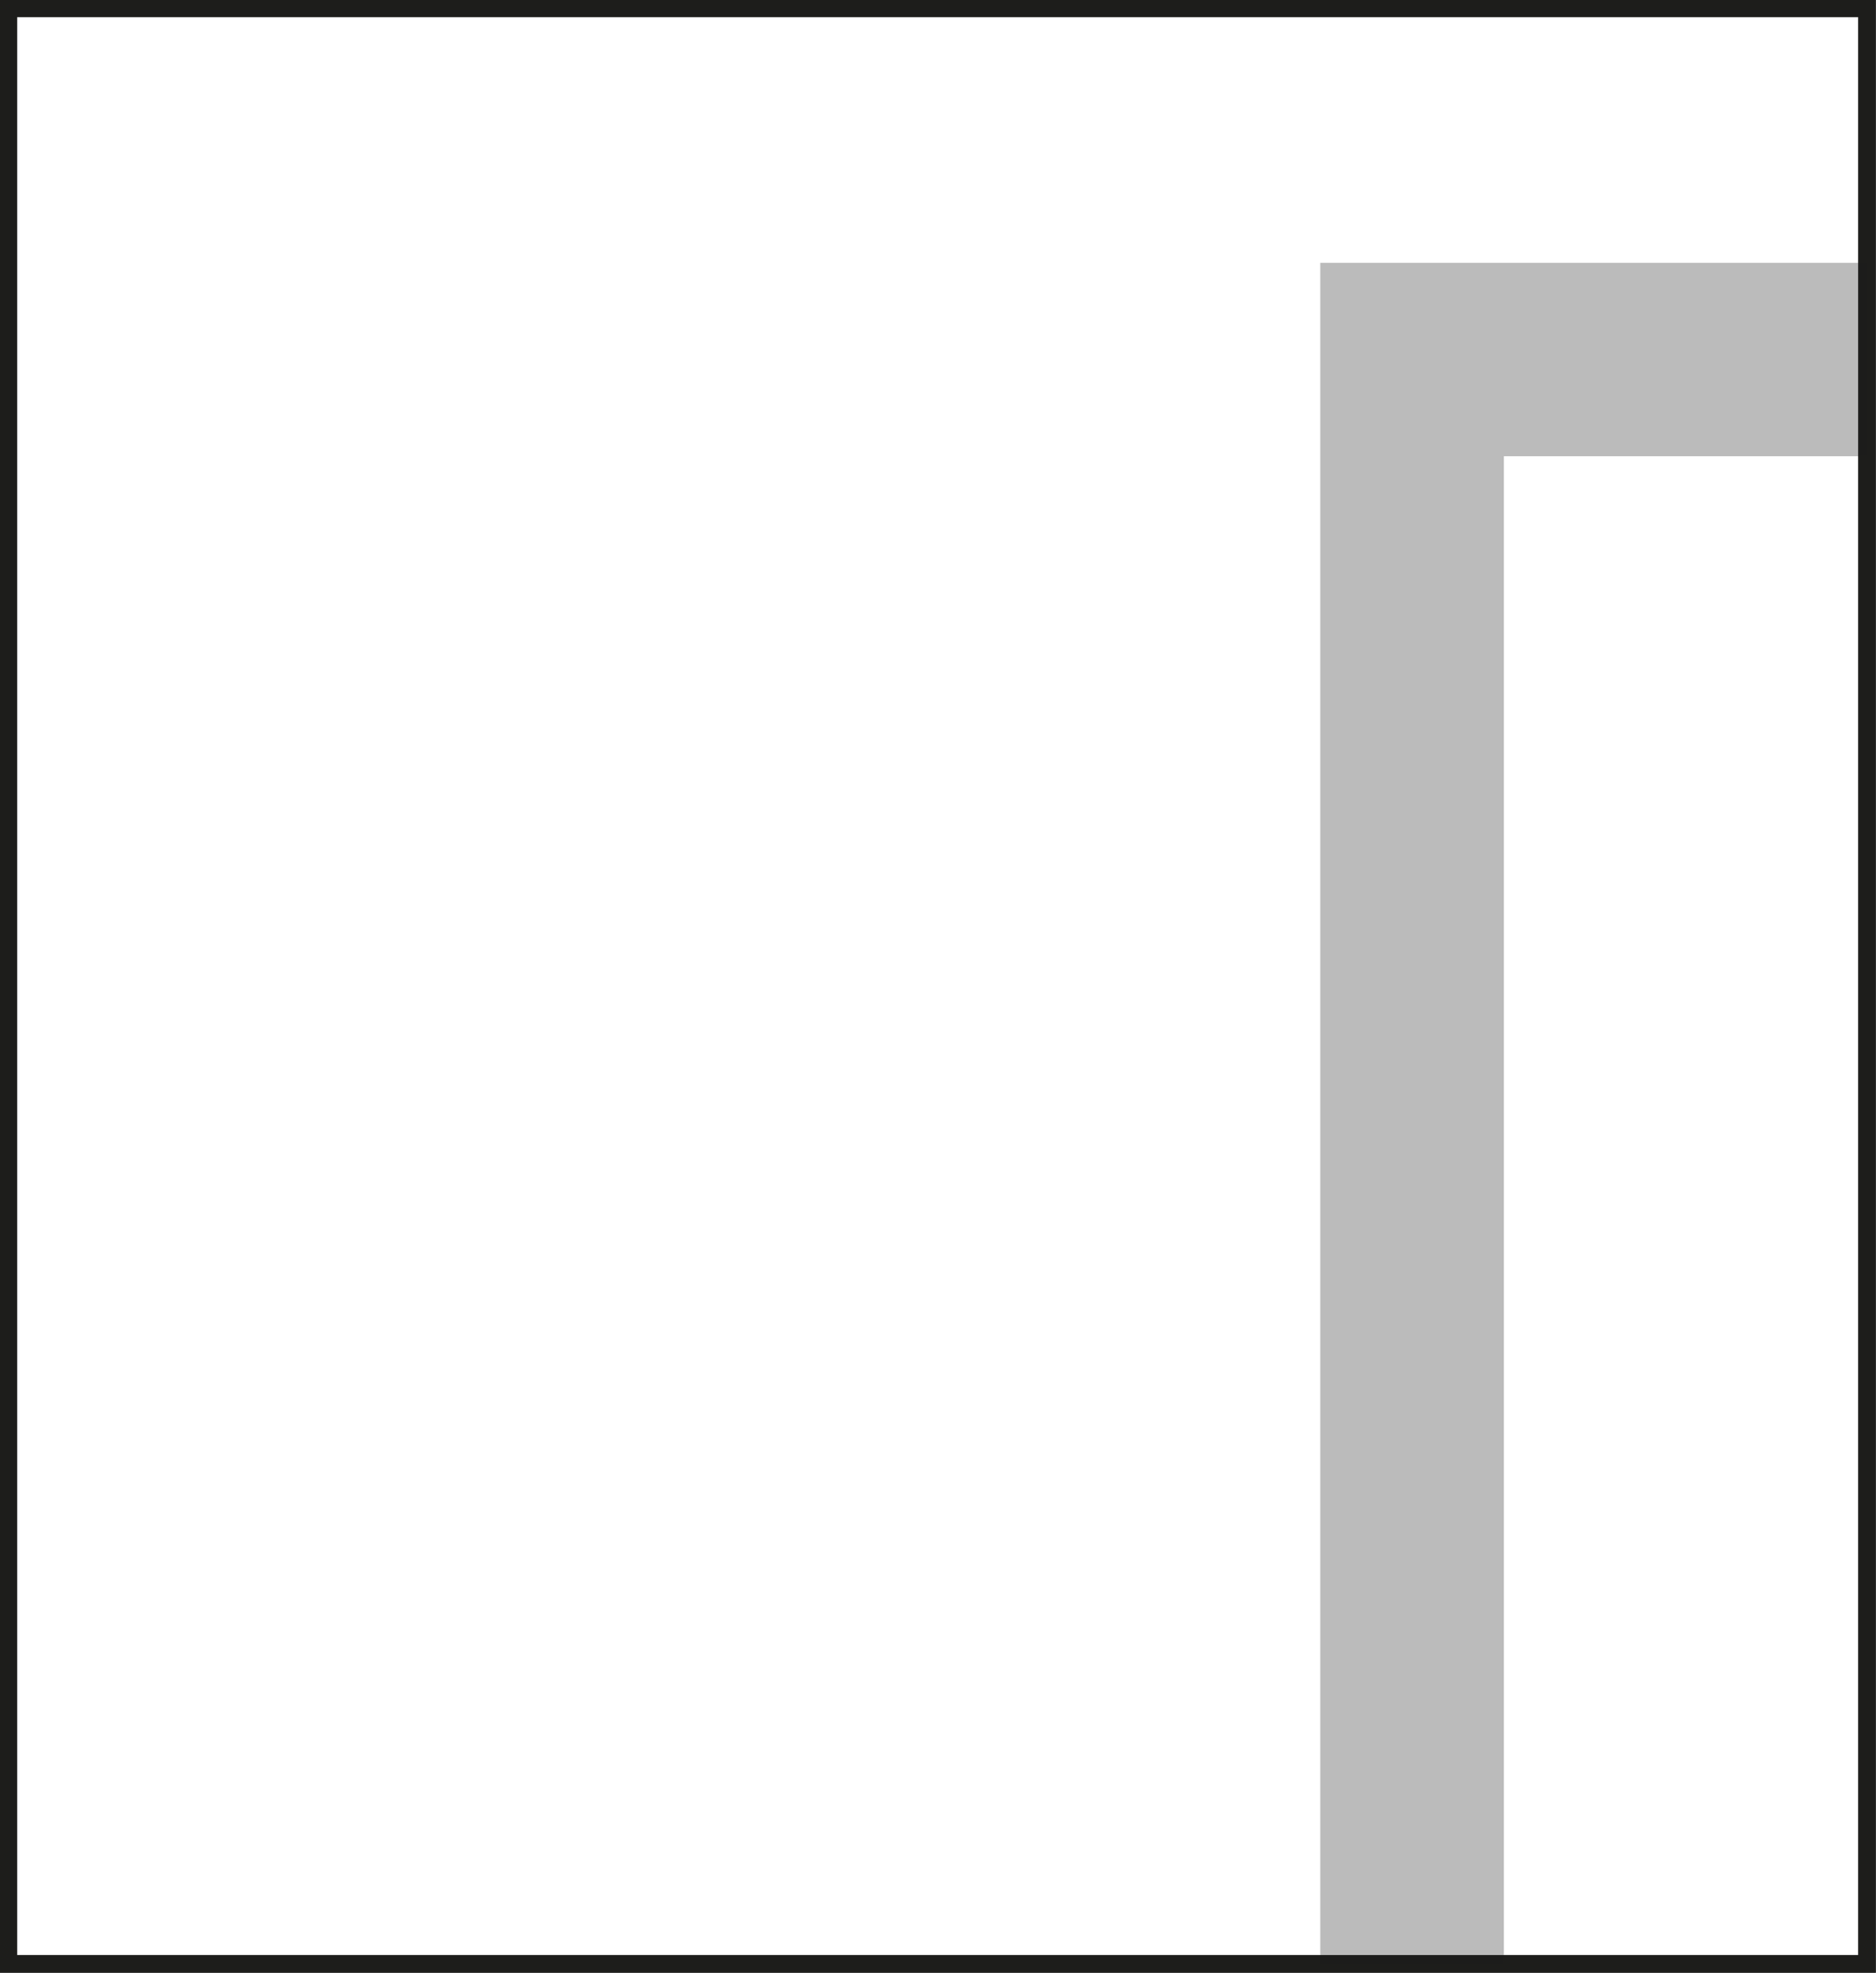 <?xml version="1.0" encoding="UTF-8"?>
<svg id="Layer_2" data-name="Layer 2" xmlns="http://www.w3.org/2000/svg" viewBox="0 0 26.77 28.15">
  <rect x="0" y="0" width="26.77" height="28.15" fill="#808080" stroke="none"/>
  <defs>
    <style>
      .cls-1 {
        fill: #fff;
        stroke: #1d1d1b;
        stroke-miterlimit: 10;
        stroke-width: .25px;
      }

      .cls-2 {
        fill: #1d1d1b;
        opacity: .3;
        stroke-width: 0px;
      }
    </style>
  </defs>
  <g id="Layer_1-2" data-name="Layer 1">
    <g>
      <rect class="cls-1" x=".12" y=".12" width="26.52" height="27.9"/>
      <rect class="cls-1" x=".12" y=".12" width="26.52" height="27.9"/>
      <polygon class="cls-2" points="21.46 28.01 21.46 6.51 26.64 6.51 26.64 3.75 18.84 3.75 18.84 28.01 21.46 28.01"/>
    </g>
  </g>
</svg>